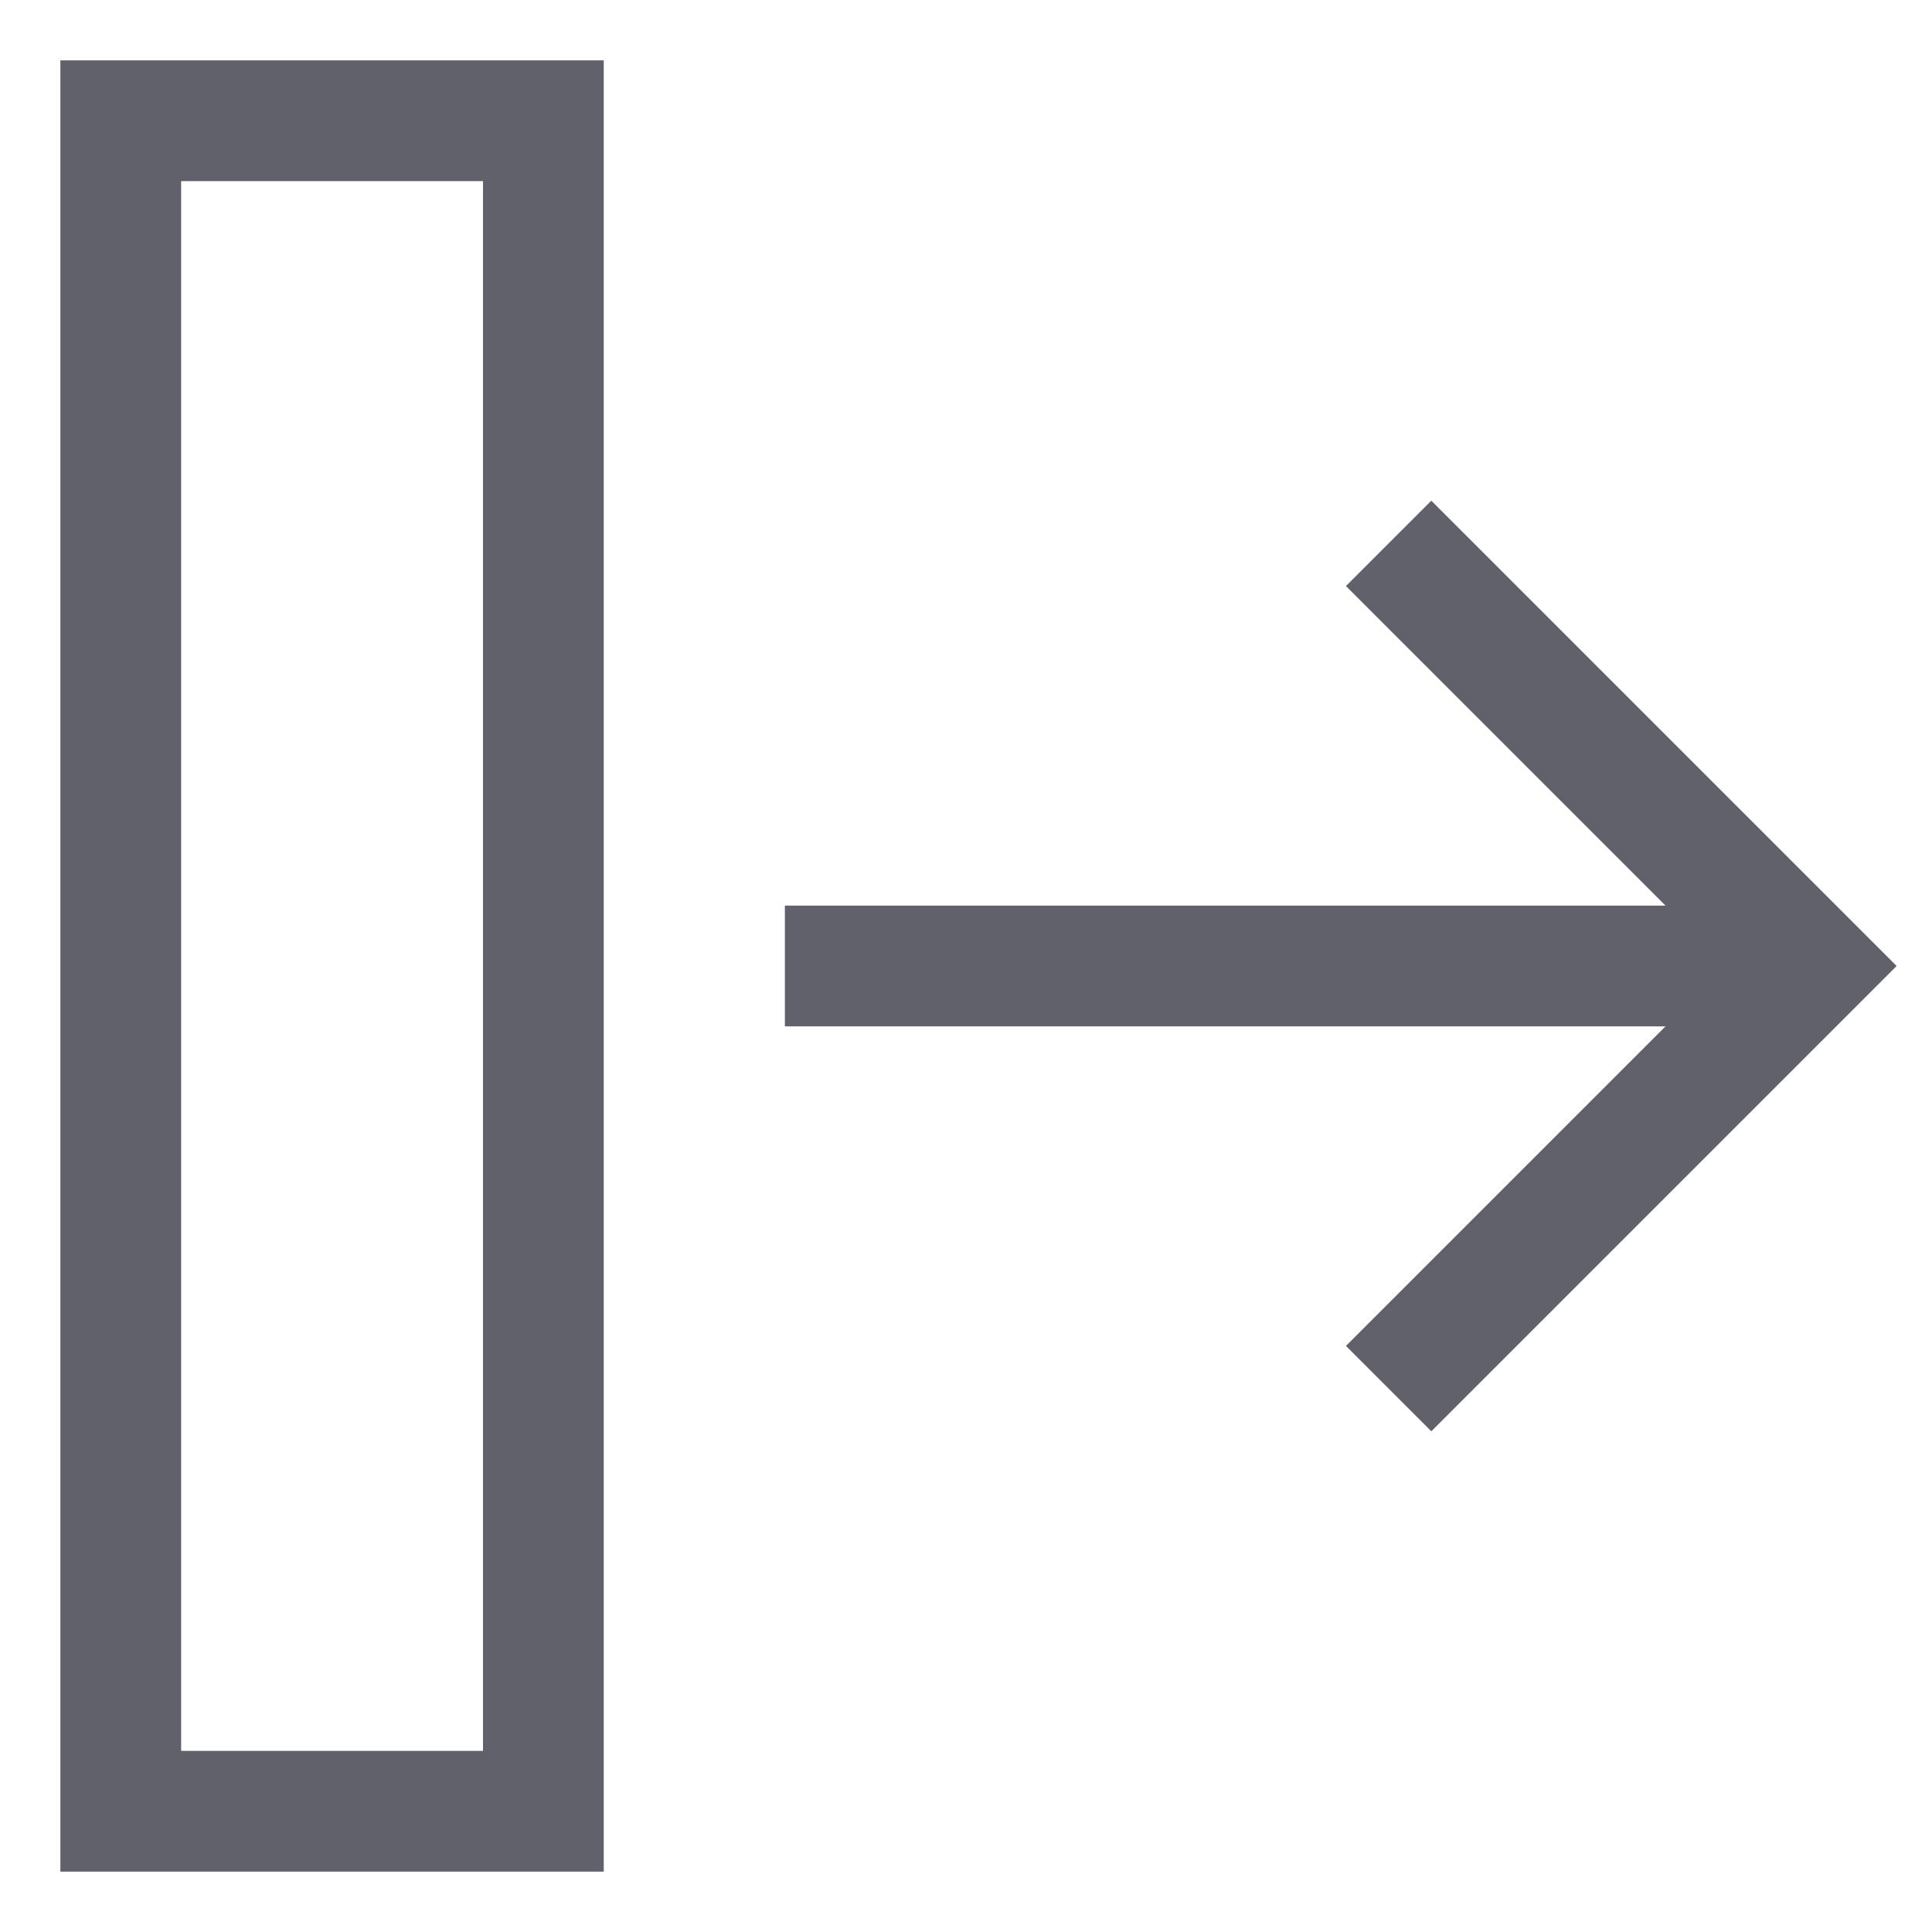 <svg xmlns="http://www.w3.org/2000/svg" height="24" width="24" viewBox="0 0 32 32"><rect data-color="color-2" x="2" y="2" fill="none" stroke="#61616b" stroke-width="2" width="7" height="28"></rect> <line data-cap="butt" fill="none" stroke="#61616b" stroke-width="2" x1="13" y1="16" x2="30" y2="16"></line> <polyline fill="none" stroke="#61616b" stroke-width="2" points="23,9 30,16 23,23 "></polyline></svg>